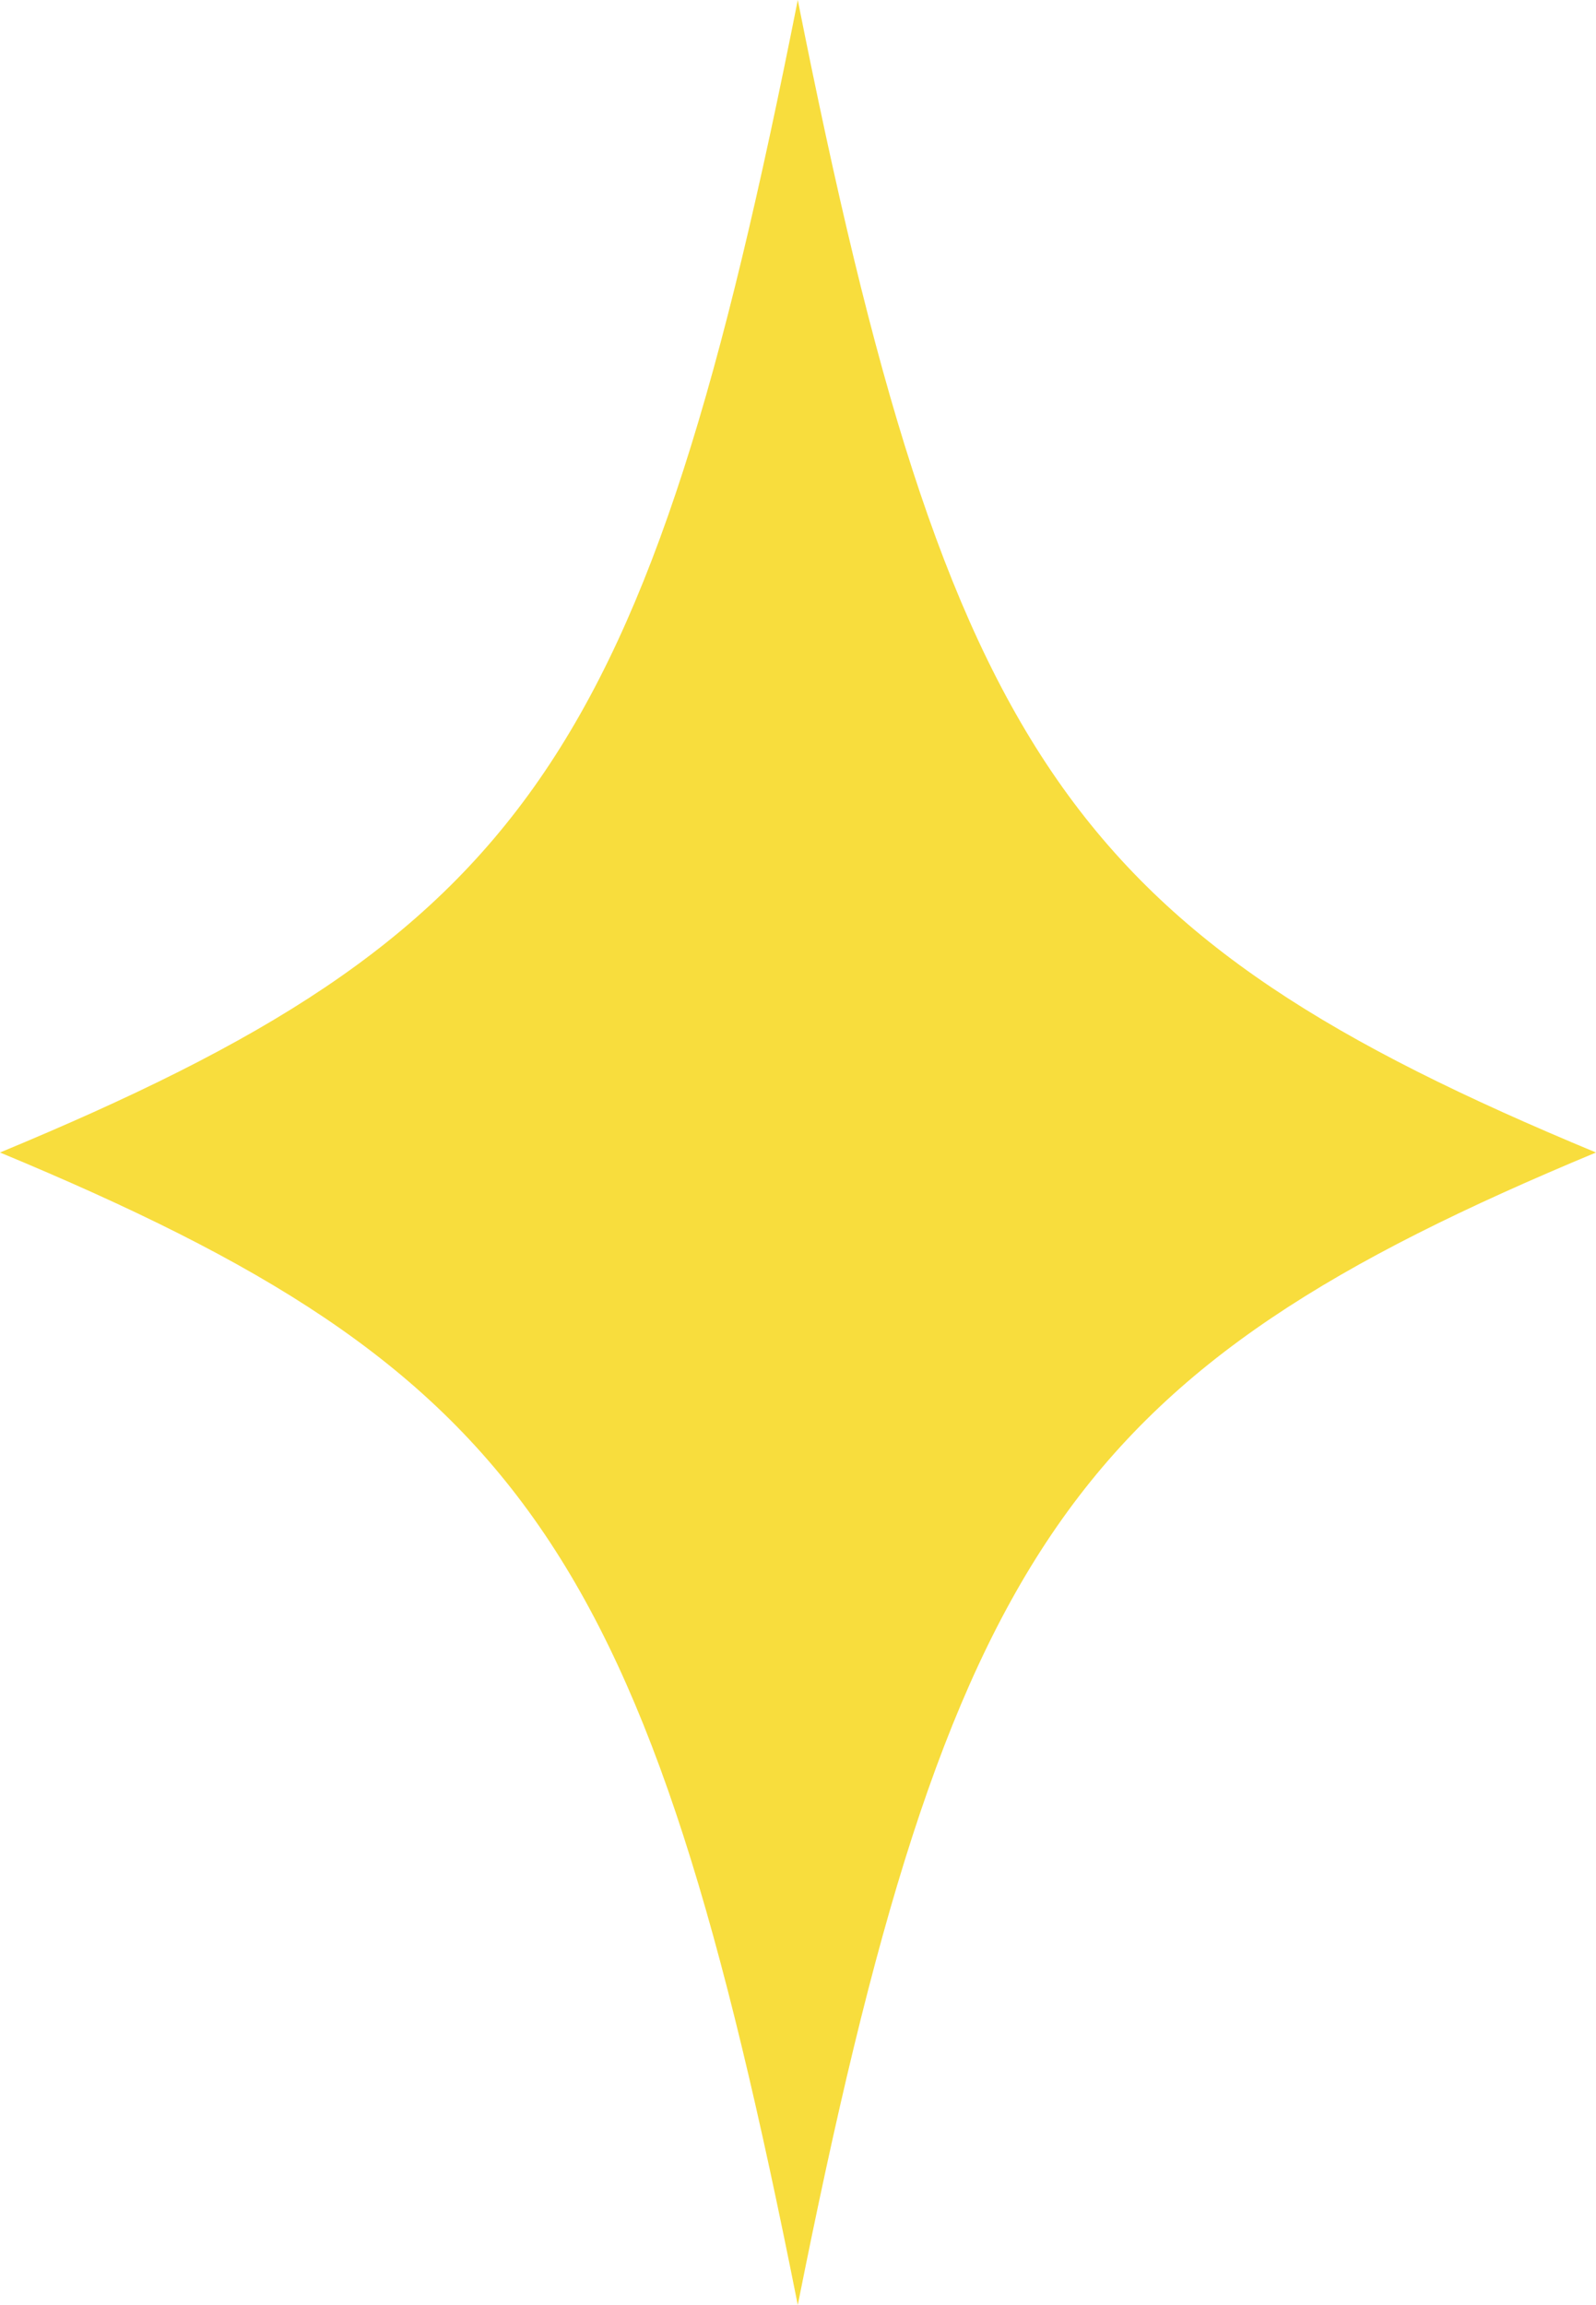 <svg xmlns="http://www.w3.org/2000/svg" viewBox="0 0 35.73 51.58"><defs><style>.cls-1{fill:#f8dd3d;}</style></defs><title>アセット 79</title><g id="レイヤー_2" data-name="レイヤー 2"><g id="レイヤー_1-2" data-name="レイヤー 1"><path class="cls-1" d="M35.73,25.79C24,30.67,21.24,34.62,17.86,51.58,14.49,34.62,11.75,30.67,0,25.79,11.75,20.92,14.49,17,17.86,0,21.24,17,24,20.92,35.73,25.79"/></g></g></svg>